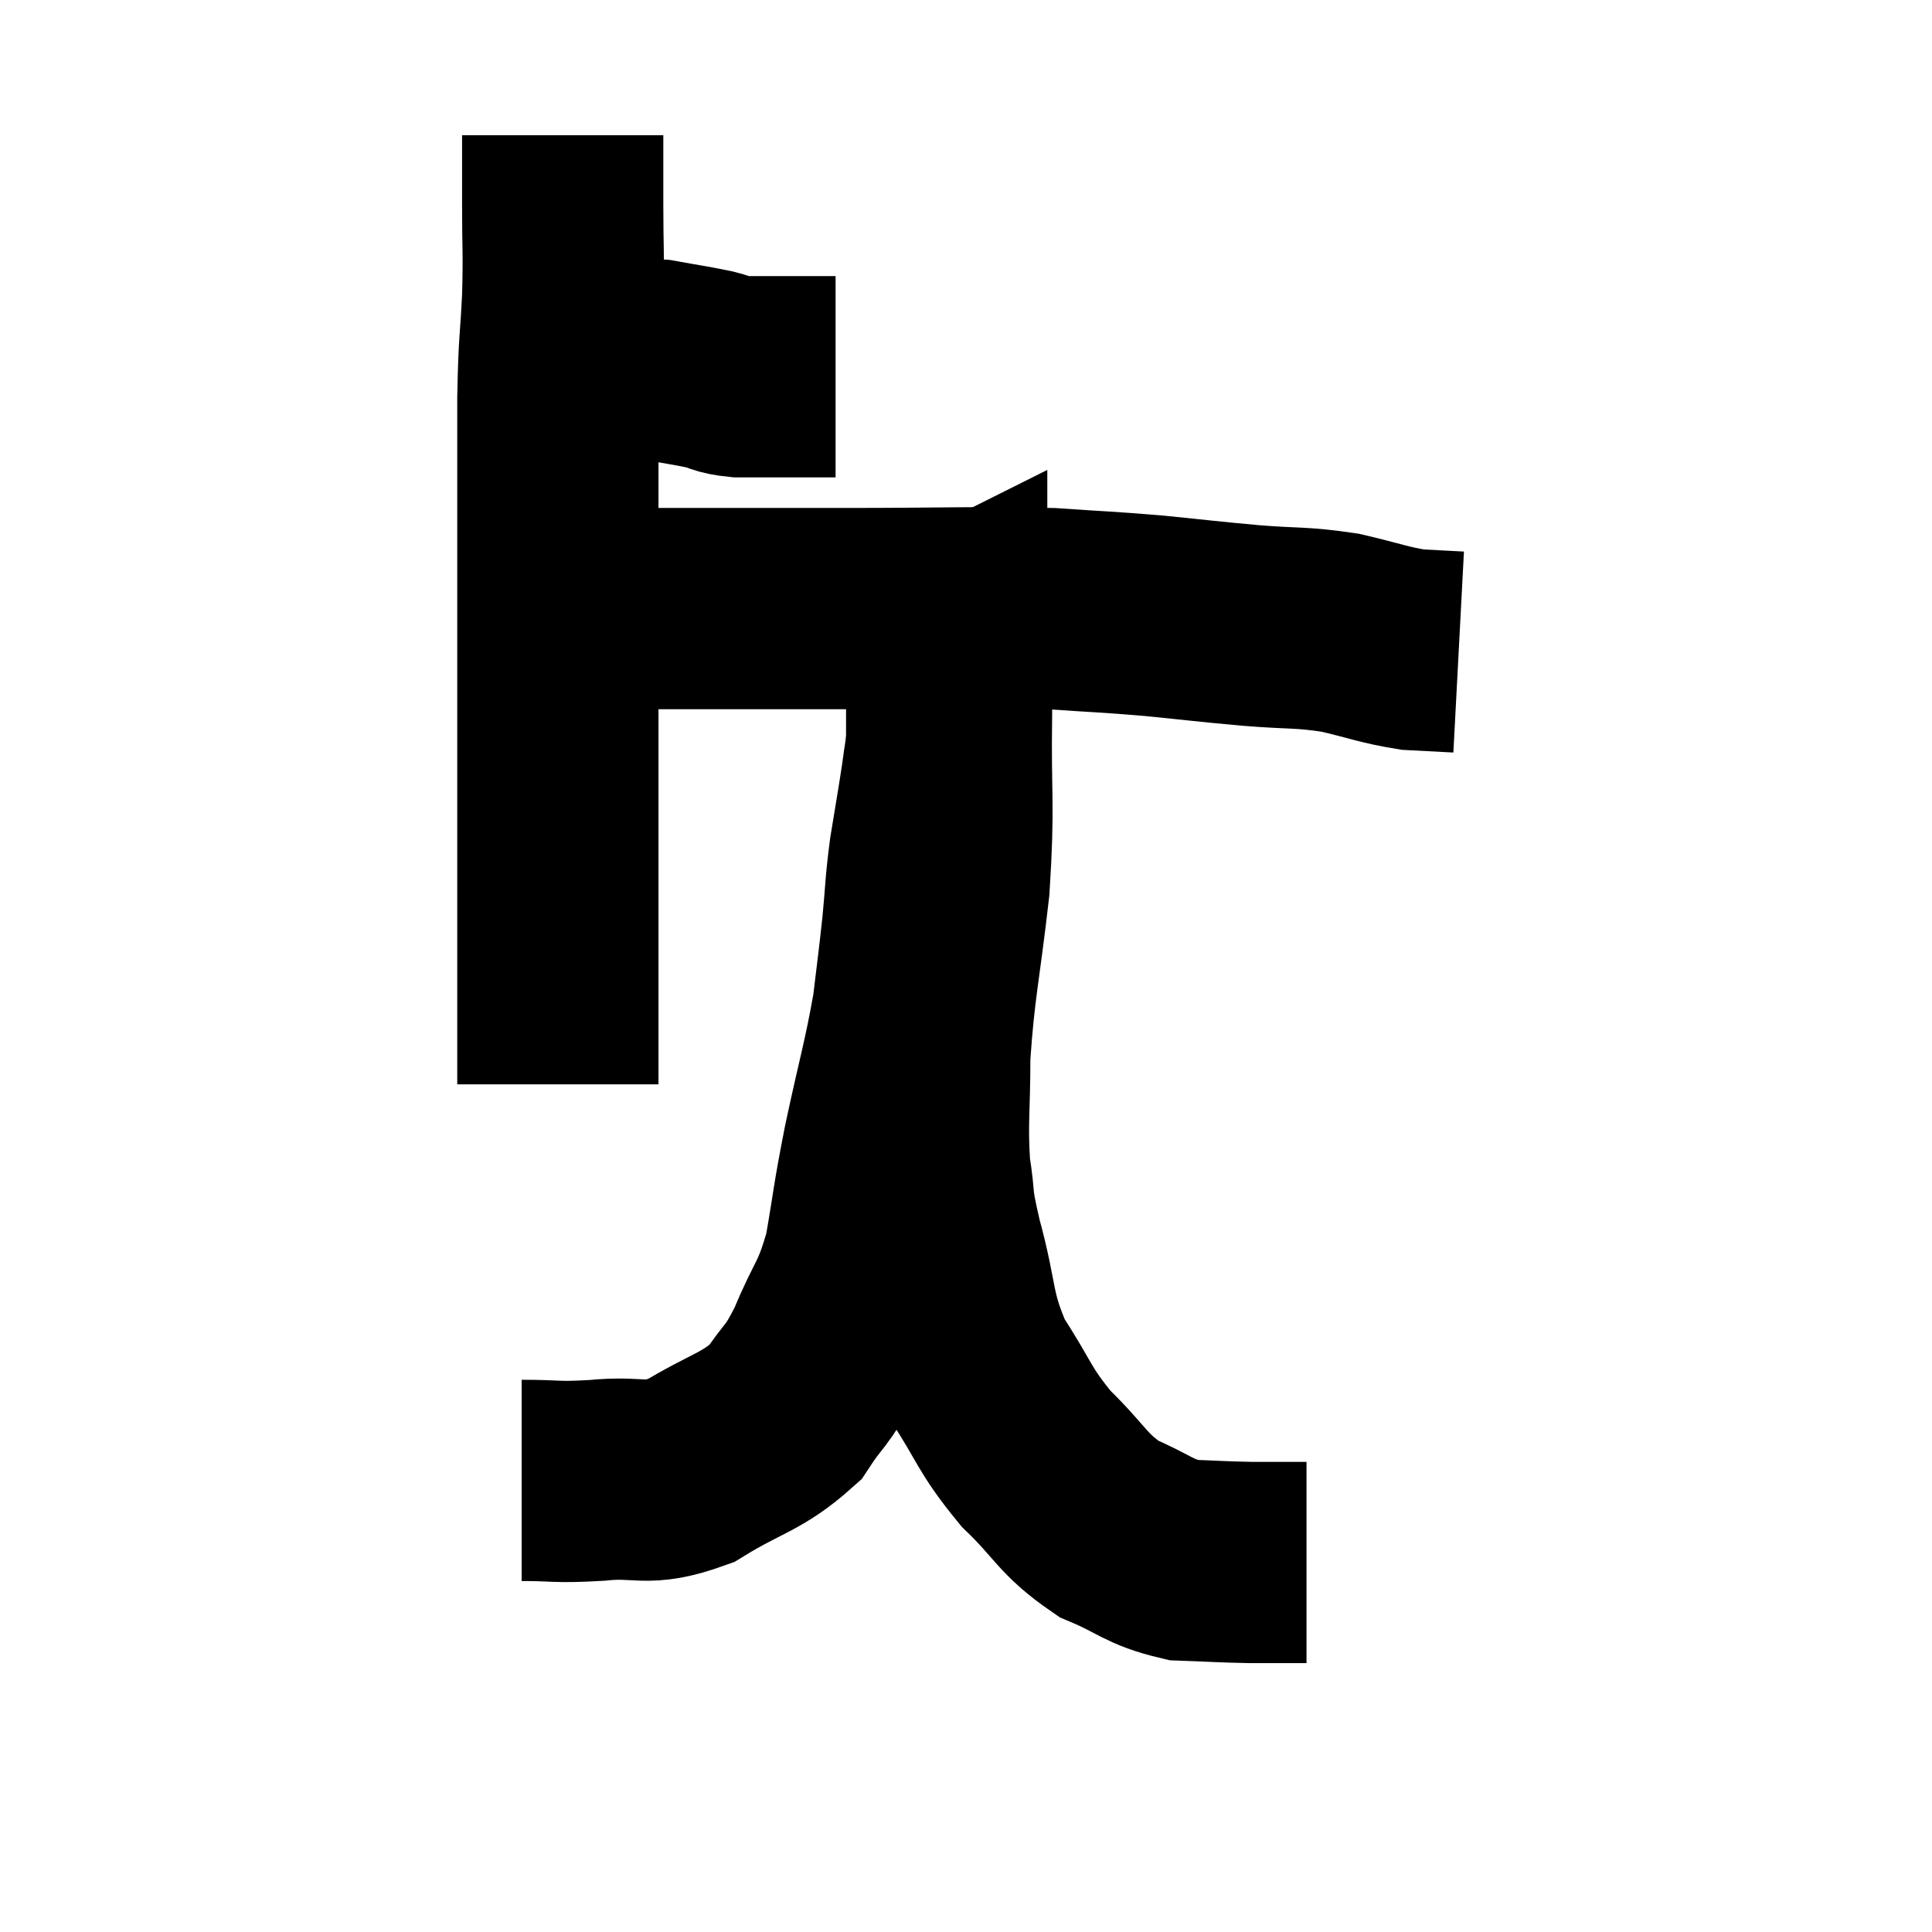 <svg width="48" height="48" viewBox="0 0 48 48" xmlns="http://www.w3.org/2000/svg"><path d="M 14.4 8.94 C 15.36 8.94, 15.51 8.88, 16.32 8.94 C 16.98 9.06, 17.13 9.075, 17.64 9.18 C 18 9.27, 17.925 9.315, 18.36 9.36 C 18.87 9.36, 18.96 9.36, 19.38 9.36 C 19.71 9.36, 19.695 9.36, 20.04 9.36 C 20.4 9.36, 20.58 9.36, 20.76 9.36 L 20.76 9.36" fill="none" stroke="black" stroke-width="5"></path><path d="M 13.98 3.36 C 13.98 4.23, 13.98 4.095, 13.98 5.1 C 13.98 6.24, 14.01 6.18, 13.98 7.38 C 13.92 8.64, 13.89 8.37, 13.86 9.9 C 13.86 11.7, 13.86 11.925, 13.86 13.5 C 13.86 14.85, 13.86 14.7, 13.86 16.2 C 13.86 17.85, 13.86 17.625, 13.86 19.5 C 13.86 21.6, 13.86 21.96, 13.86 23.7 C 13.86 25.08, 13.86 25.695, 13.86 26.46 C 13.86 26.61, 13.86 26.64, 13.86 26.76 L 13.86 26.94" fill="none" stroke="black" stroke-width="5"></path><path d="M 14.52 15.12 C 14.76 15.12, 14.55 15.12, 15 15.12 C 15.66 15.12, 14.82 15.12, 16.32 15.12 C 18.66 15.12, 18.555 15.12, 21 15.12 C 23.55 15.12, 24.18 15.075, 26.1 15.12 C 27.39 15.21, 27.435 15.195, 28.68 15.3 C 29.88 15.42, 29.925 15.435, 31.08 15.54 C 32.19 15.63, 32.295 15.57, 33.3 15.72 C 34.2 15.93, 34.365 16.02, 35.1 16.14 L 36.24 16.2" fill="none" stroke="black" stroke-width="5"></path><path d="M 12.96 36.78 C 13.89 36.78, 13.77 36.84, 14.82 36.78 C 15.99 36.66, 15.99 36.96, 17.16 36.54 C 18.33 35.82, 18.66 35.85, 19.5 35.1 C 20.01 34.32, 20.025 34.515, 20.52 33.54 C 21 32.37, 21.12 32.475, 21.48 31.2 C 21.72 29.82, 21.66 29.97, 21.96 28.44 C 22.32 26.76, 22.44 26.43, 22.68 25.08 C 22.8 24.06, 22.815 24.015, 22.92 23.04 C 23.01 22.11, 22.98 22.11, 23.1 21.18 C 23.25 20.25, 23.295 20.025, 23.4 19.32 C 23.46 18.84, 23.49 18.795, 23.52 18.36 C 23.52 17.97, 23.52 17.97, 23.52 17.58 C 23.52 17.19, 23.52 17.04, 23.52 16.8 C 23.52 16.71, 23.52 16.83, 23.52 16.62 C 23.52 16.29, 23.52 16.185, 23.52 15.96 C 23.52 15.84, 23.52 15.78, 23.52 15.72 C 23.52 15.72, 23.52 15.72, 23.52 15.72 C 23.52 15.72, 23.49 15.735, 23.52 15.72 C 23.58 15.69, 23.61 15.15, 23.64 15.66 C 23.64 16.71, 23.655 16.17, 23.64 17.76 C 23.61 19.89, 23.715 19.905, 23.58 22.02 C 23.34 24.12, 23.22 24.465, 23.1 26.22 C 23.1 27.63, 23.025 27.87, 23.1 29.04 C 23.25 29.97, 23.115 29.67, 23.4 30.9 C 23.82 32.43, 23.655 32.625, 24.24 33.96 C 24.99 35.1, 24.915 35.235, 25.74 36.24 C 26.64 37.11, 26.625 37.35, 27.54 37.98 C 28.47 38.37, 28.515 38.55, 29.4 38.76 C 30.24 38.79, 30.315 38.805, 31.08 38.82 C 31.77 38.82, 32.115 38.82, 32.46 38.82 C 32.46 38.82, 32.46 38.82, 32.46 38.82 L 32.46 38.82" fill="none" stroke="black" stroke-width="5"></path></svg>